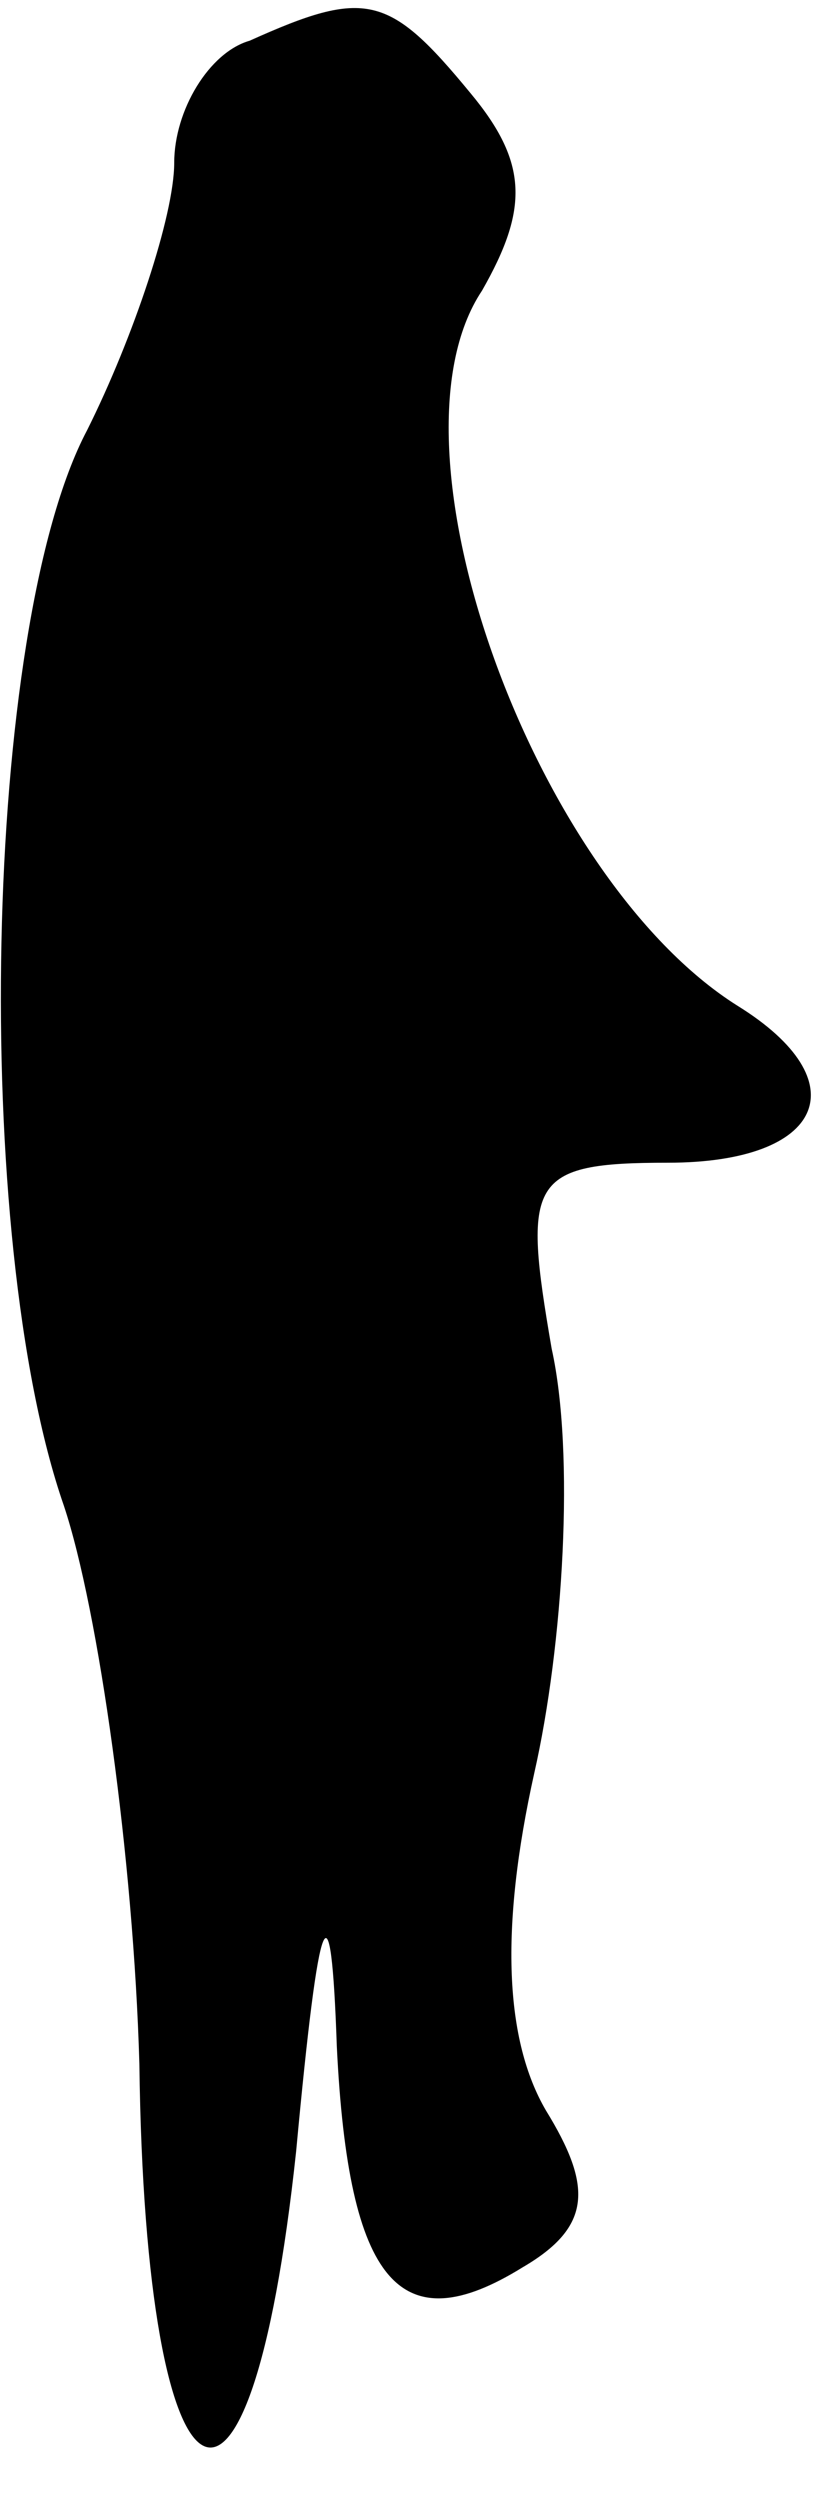 <?xml version="1.0" standalone="no"?>
<!DOCTYPE svg PUBLIC "-//W3C//DTD SVG 20010904//EN"
 "http://www.w3.org/TR/2001/REC-SVG-20010904/DTD/svg10.dtd">
<svg version="1.0" xmlns="http://www.w3.org/2000/svg"
 width="14pt" height="43pt" viewBox="0 0 14 43"
 preserveAspectRatio="xMidYMid meet">
<g transform="translate(0,43) scale(0.1,-0.1)"
fill="#000000" stroke="none">
<path fill="#000000" stroke="none" d="M43 423 c-7 -2 -13 -12 -13 -21 0 -9
-7 -30 -15 -46 -18 -34 -20 -139 -4 -185 6 -18 12 -61 13 -96 1 -80 19 -90 27
-15 4 43 6 47 7 18 2 -41 11 -51 32 -38 12 7 12 14 4 27 -7 12 -8 31 -2 58 5
22 7 55 3 73 -5 29 -4 32 20 32 27 0 33 14 12 27 -35 22 -62 96 -44 123 8 14
8 22 -2 34 -14 17 -18 18 -38 9z"/>
</g>
</svg>
